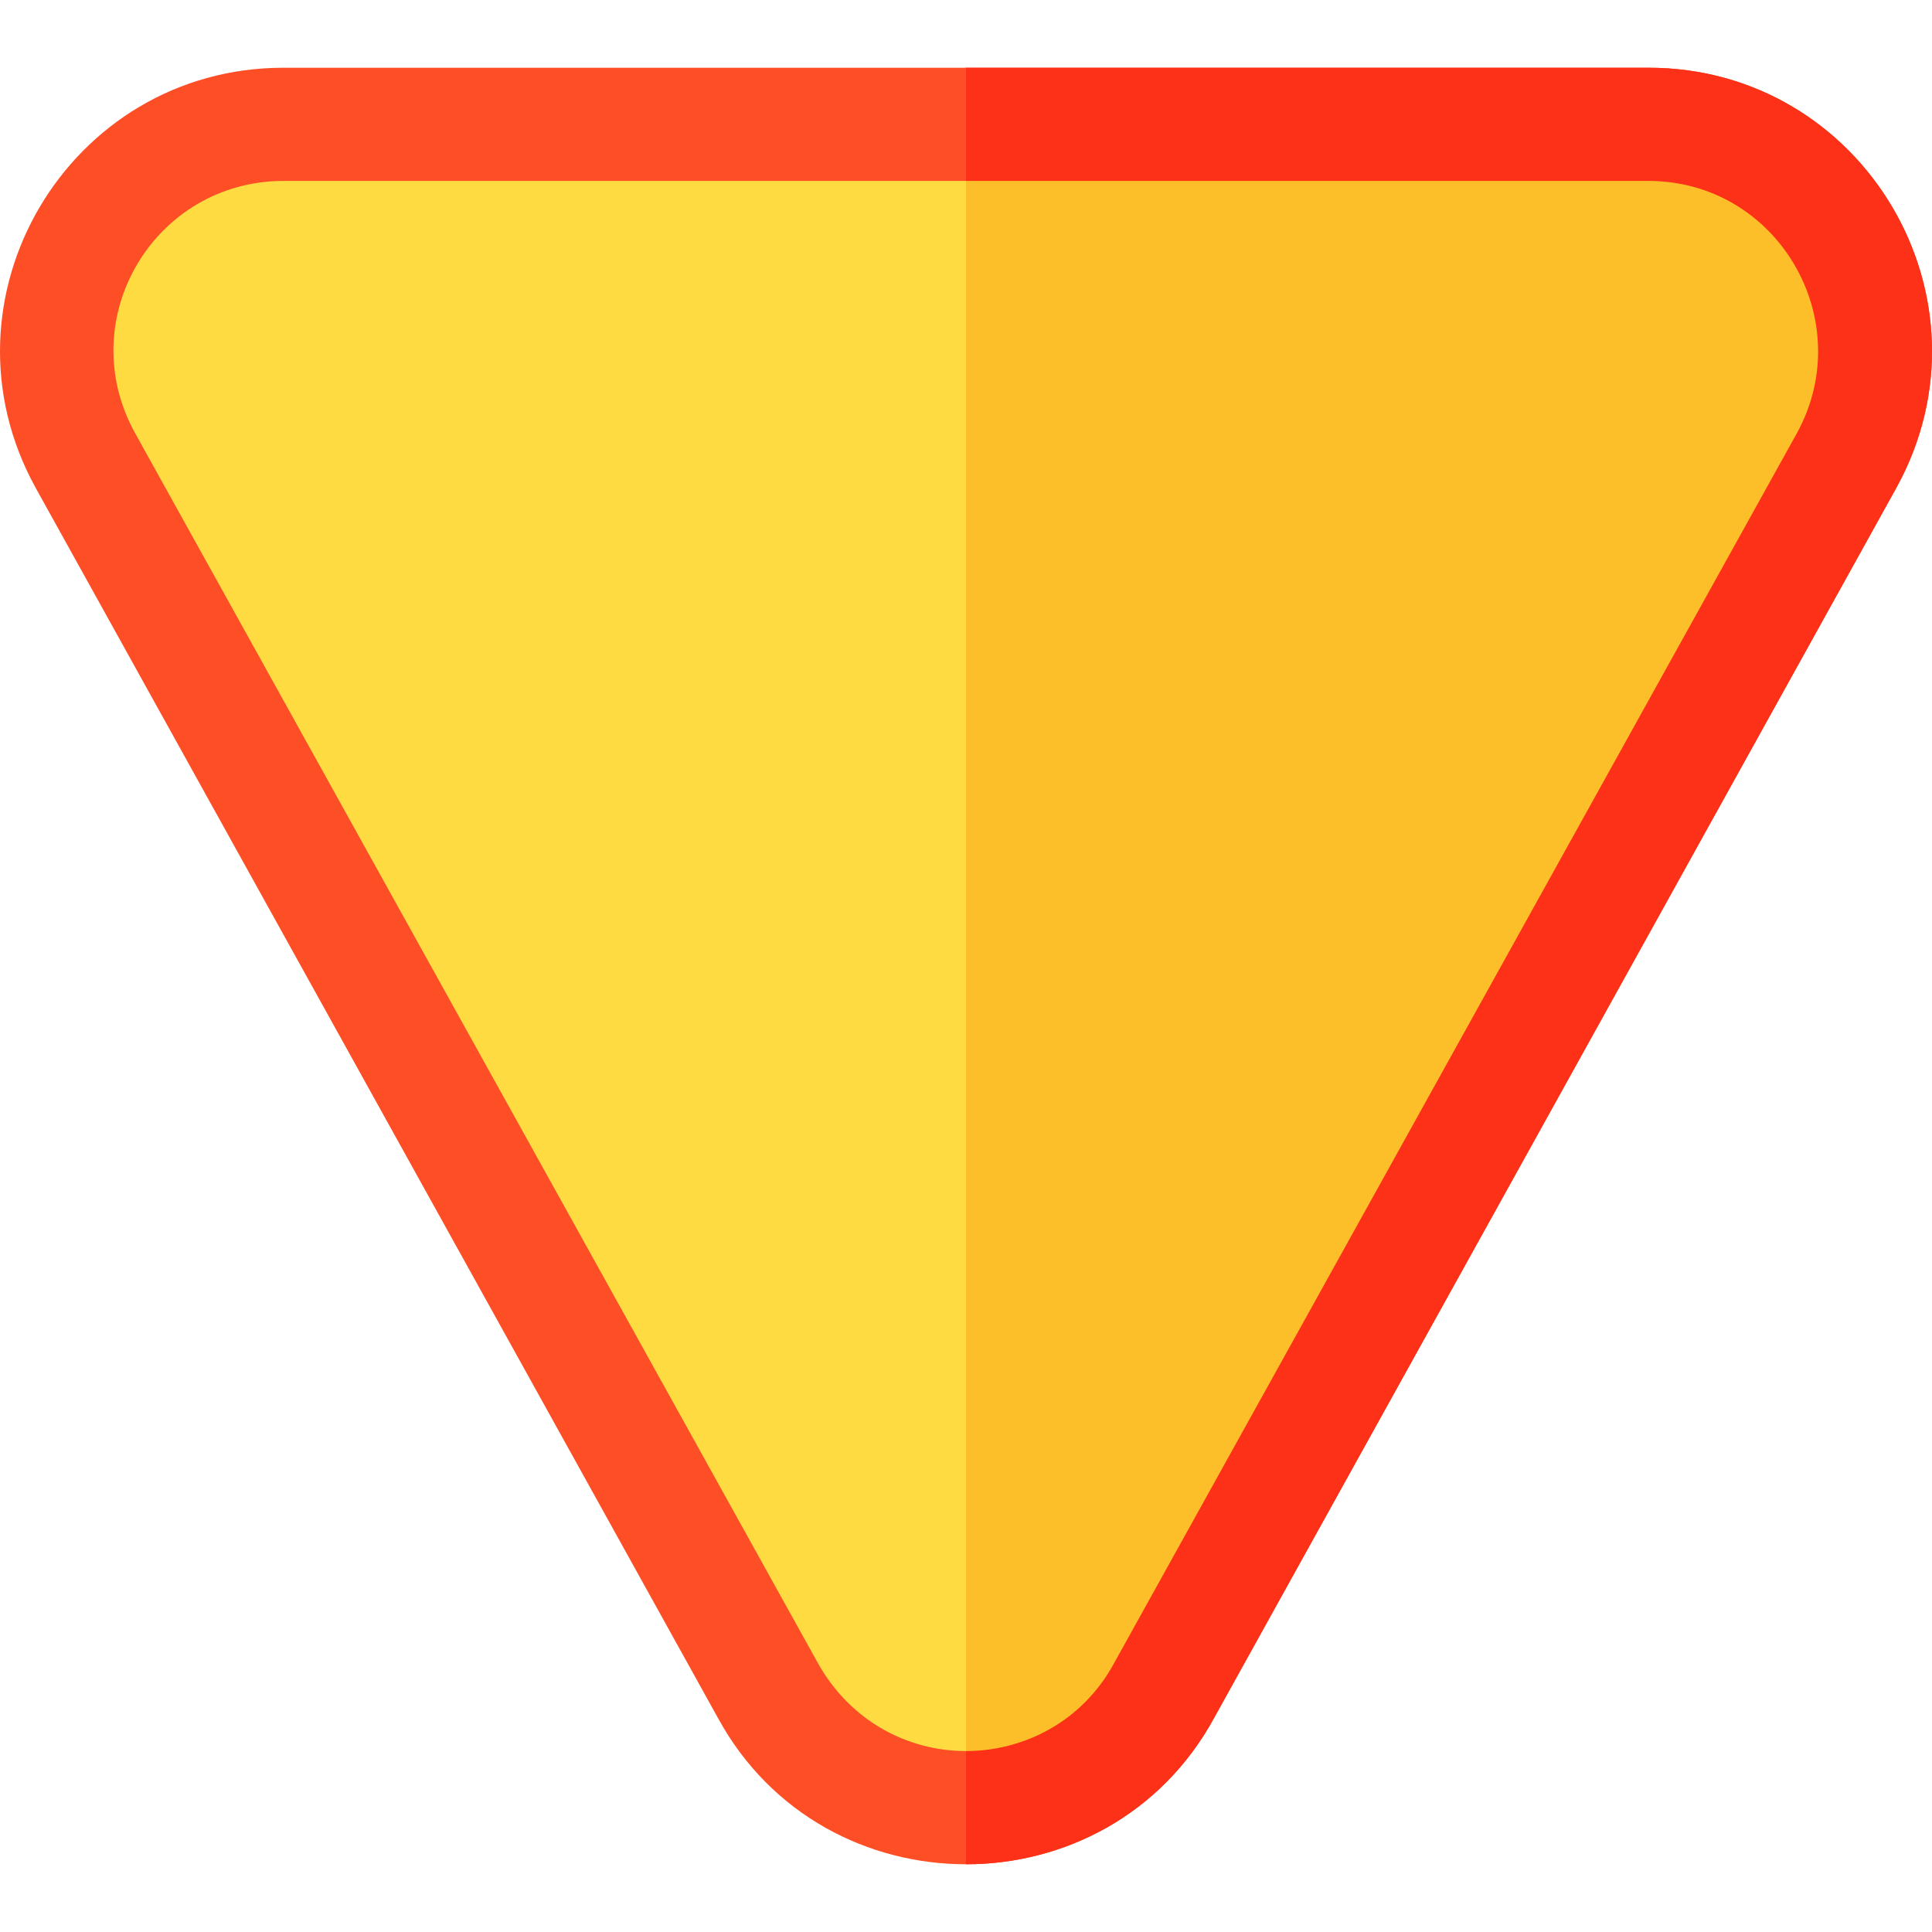 <?xml version="1.0" encoding="iso-8859-1"?>
<!-- Generator: Adobe Illustrator 19.0.0, SVG Export Plug-In . SVG Version: 6.00 Build 0)  -->
<svg version="1.1" id="Capa_1" xmlns="http://www.w3.org/2000/svg" xmlns:xlink="http://www.w3.org/1999/xlink" x="0px" y="0px"
	 viewBox="0 0 512 512" style="enable-background:new 0 0 512 512;" xml:space="preserve">
<path style="fill:#FEDB41;" d="M488.467,62.351c-10.8-18.301-30.3-29.401-51.599-29.401H75.132c-21.299,0-40.8,11.1-51.599,29.401
	c-10.801,18.6-11.4,40.8-0.901,59.698L203.5,447.851c10.8,19.499,30.3,31.199,52.5,31.199s41.7-11.7,52.5-31.199L489.368,122.05
	C499.868,103.151,499.269,80.951,488.467,62.351z"/>
<path style="fill:#FD4E26;" d="M436.868,17.95H75.132c-56.999,0-93.3,61.201-65.7,111.301l180.868,326.1
	c14.101,25.8,39.901,38.699,65.7,38.699s51.599-12.9,65.7-38.699l180.868-326.1C530.168,79.151,493.867,17.95,436.868,17.95z
	 M476.168,114.849L295.3,440.651c-8.399,15.599-24,23.399-39.3,23.399s-30.601-7.8-39.3-23.399L35.832,114.849
	c-16.8-30.298,5.099-66.899,39.3-66.899h361.737C471.069,47.95,492.668,84.851,476.168,114.849z"/>
<path style="fill:#FCBF29;" d="M488.467,62.351c-10.8-18.301-30.3-29.401-51.599-29.401H256v446.1c22.2,0,41.7-11.7,52.5-31.199
	L489.368,122.05C499.868,103.151,499.269,80.951,488.467,62.351z"/>
<path style="fill:#FD3018;" d="M436.868,17.95H256v30h180.868c34.2,0,55.8,36.901,39.3,66.899L295.3,440.651
	c-8.399,15.599-24,23.399-39.3,23.399v30c25.8,0,51.599-12.9,65.7-38.699l180.868-326.1C530.168,79.151,493.867,17.95,436.868,17.95
	z"/>
<g>
</g>
<g>
</g>
<g>
</g>
<g>
</g>
<g>
</g>
<g>
</g>
<g>
</g>
<g>
</g>
<g>
</g>
<g>
</g>
<g>
</g>
<g>
</g>
<g>
</g>
<g>
</g>
<g>
</g>
</svg>
